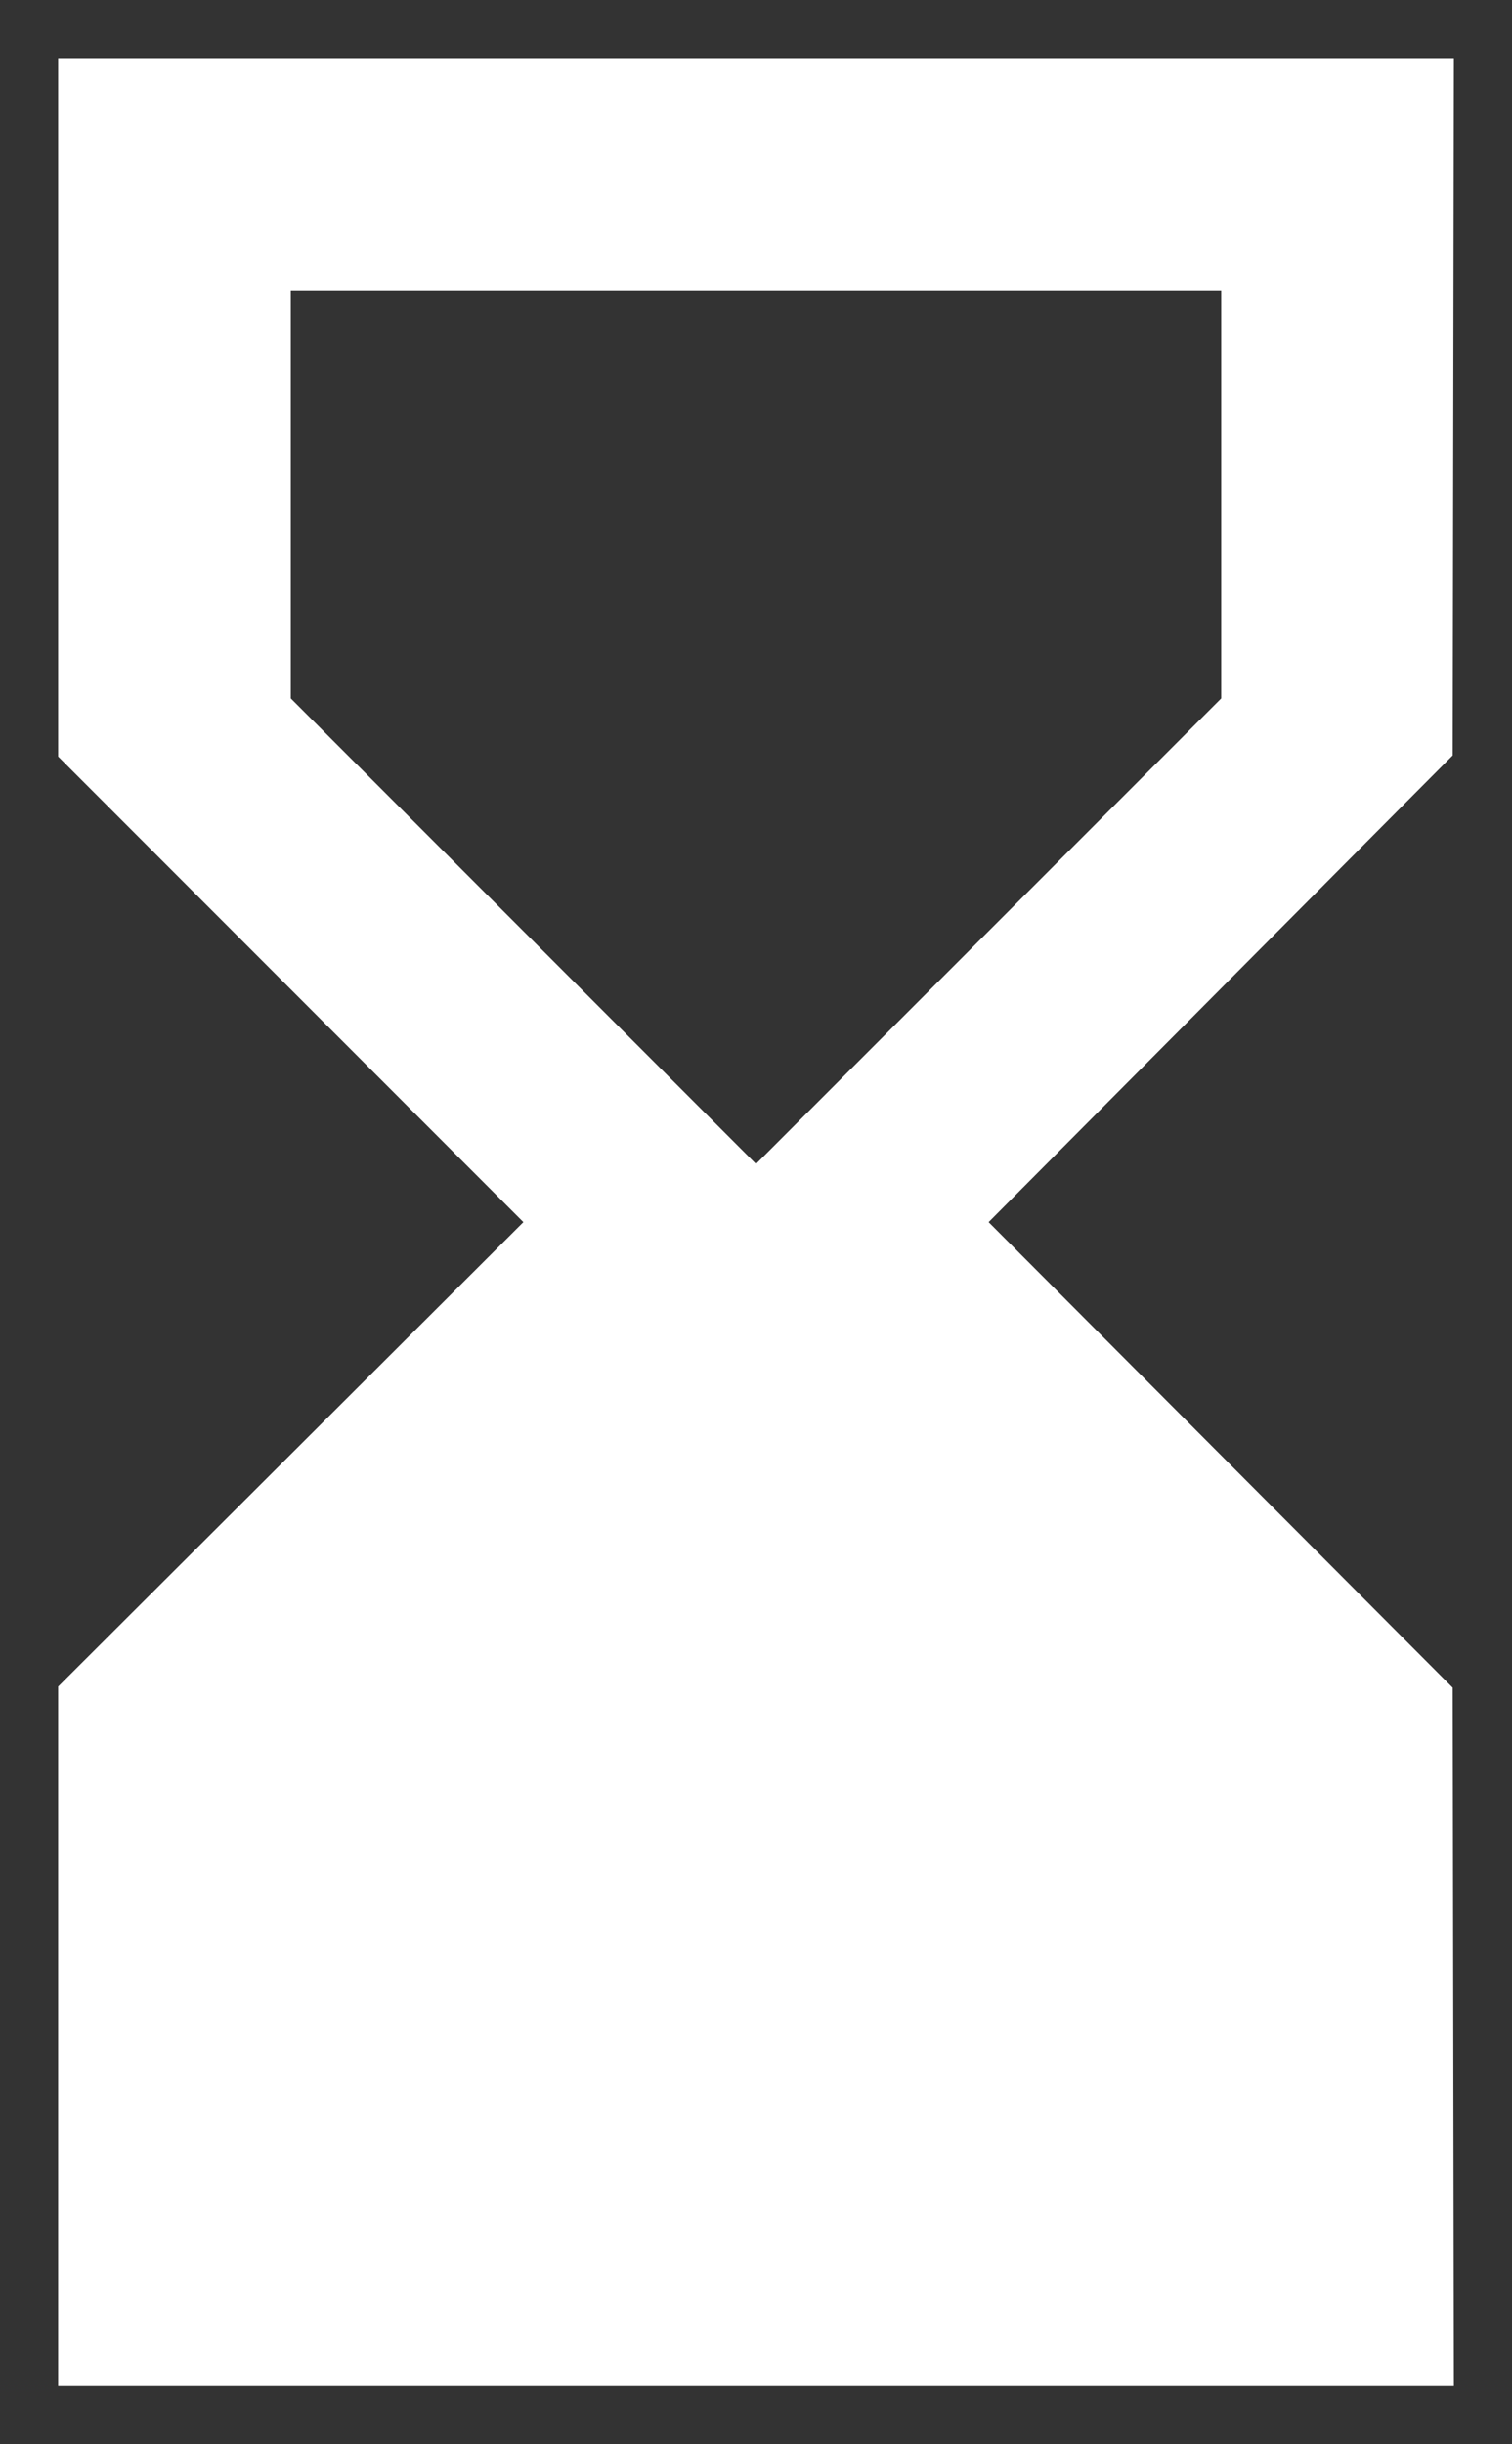 <svg width="13" height="21" viewBox="0 0 13 21" fill="none" xmlns="http://www.w3.org/2000/svg">
<rect x="0" y="0" width="13" height="21" fill="#333333" stroke="none"/>
<g id="Group">
<path id="Vector" d="M12.5 20.5L12.49 14.5L8.5 10.5L12.49 6.49L12.5 0.5H0.5V6.5L4.5 10.5L0.5 14.49V20.5H12.5ZM2.5 6V2.5H10.5V6L6.5 10L2.5 6Z" fill="white"/>
</g>
</svg>
